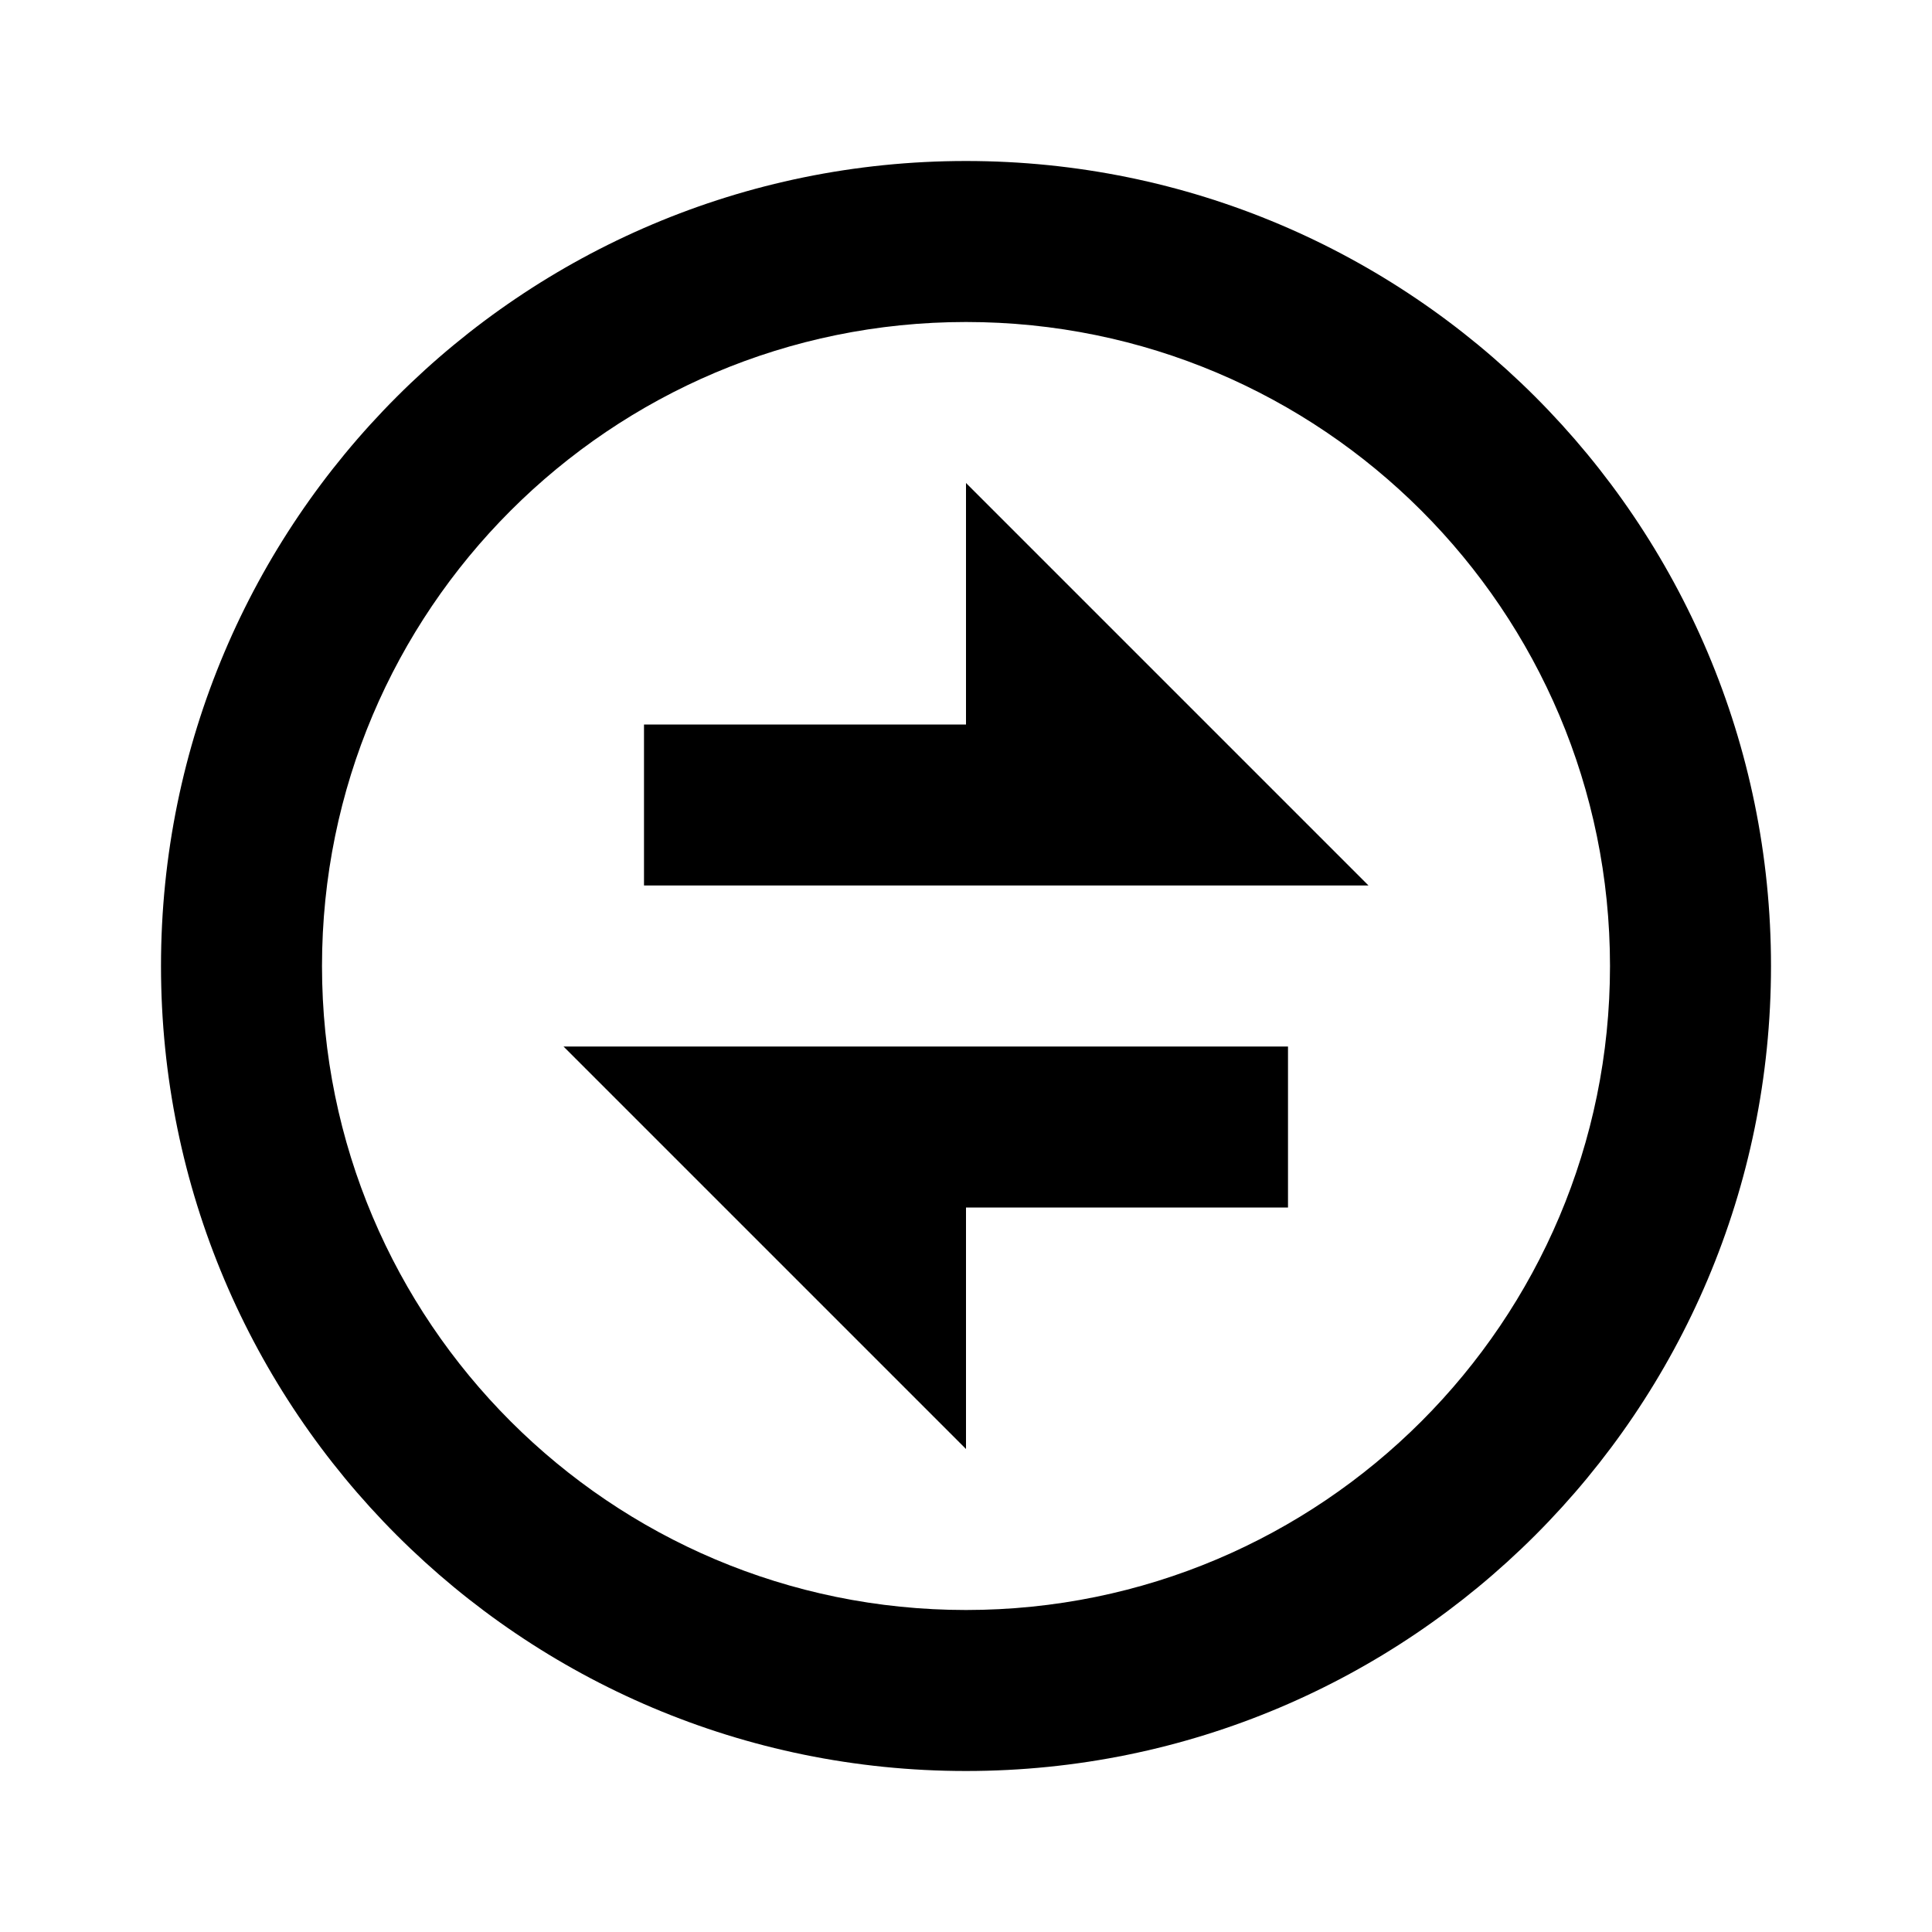 <?xml version="1.0" encoding="UTF-8"?>
<svg width="24px" height="24px" viewBox="0 0 24 24" version="1.1" xmlns="http://www.w3.org/2000/svg" xmlns:xlink="http://www.w3.org/1999/xlink">
    <title>icons/vitamix/finance/exchange-line</title>
    <g id="icons/vitamix/finance/exchange-line" stroke="none" stroke-width="1" fill="none" fill-rule="evenodd">
        <polygon id="path" points="0 0 24 0 24 24 0 24"></polygon>
        <path d="M12,22 C6.477,22 2,17.523 2,12 C2,6.477 6.477,2 12,2 C17.523,2 22,6.477 22,12 C22,17.523 17.523,22 12,22 Z M12,20 C16.418,20 20,16.418 20,12 C20,7.582 16.418,4 12,4 C7.582,4 4,7.582 4,12 C4,16.418 7.582,20 12,20 Z M7,13 L16,13 L16,15 L12,15 L12,18 L7,13 Z M12,9 L12,6 L17,11 L8,11 L8,9 L12,9 Z" id="shape" fill="#000000" fill-rule="nonzero"></path>
    </g>
</svg>